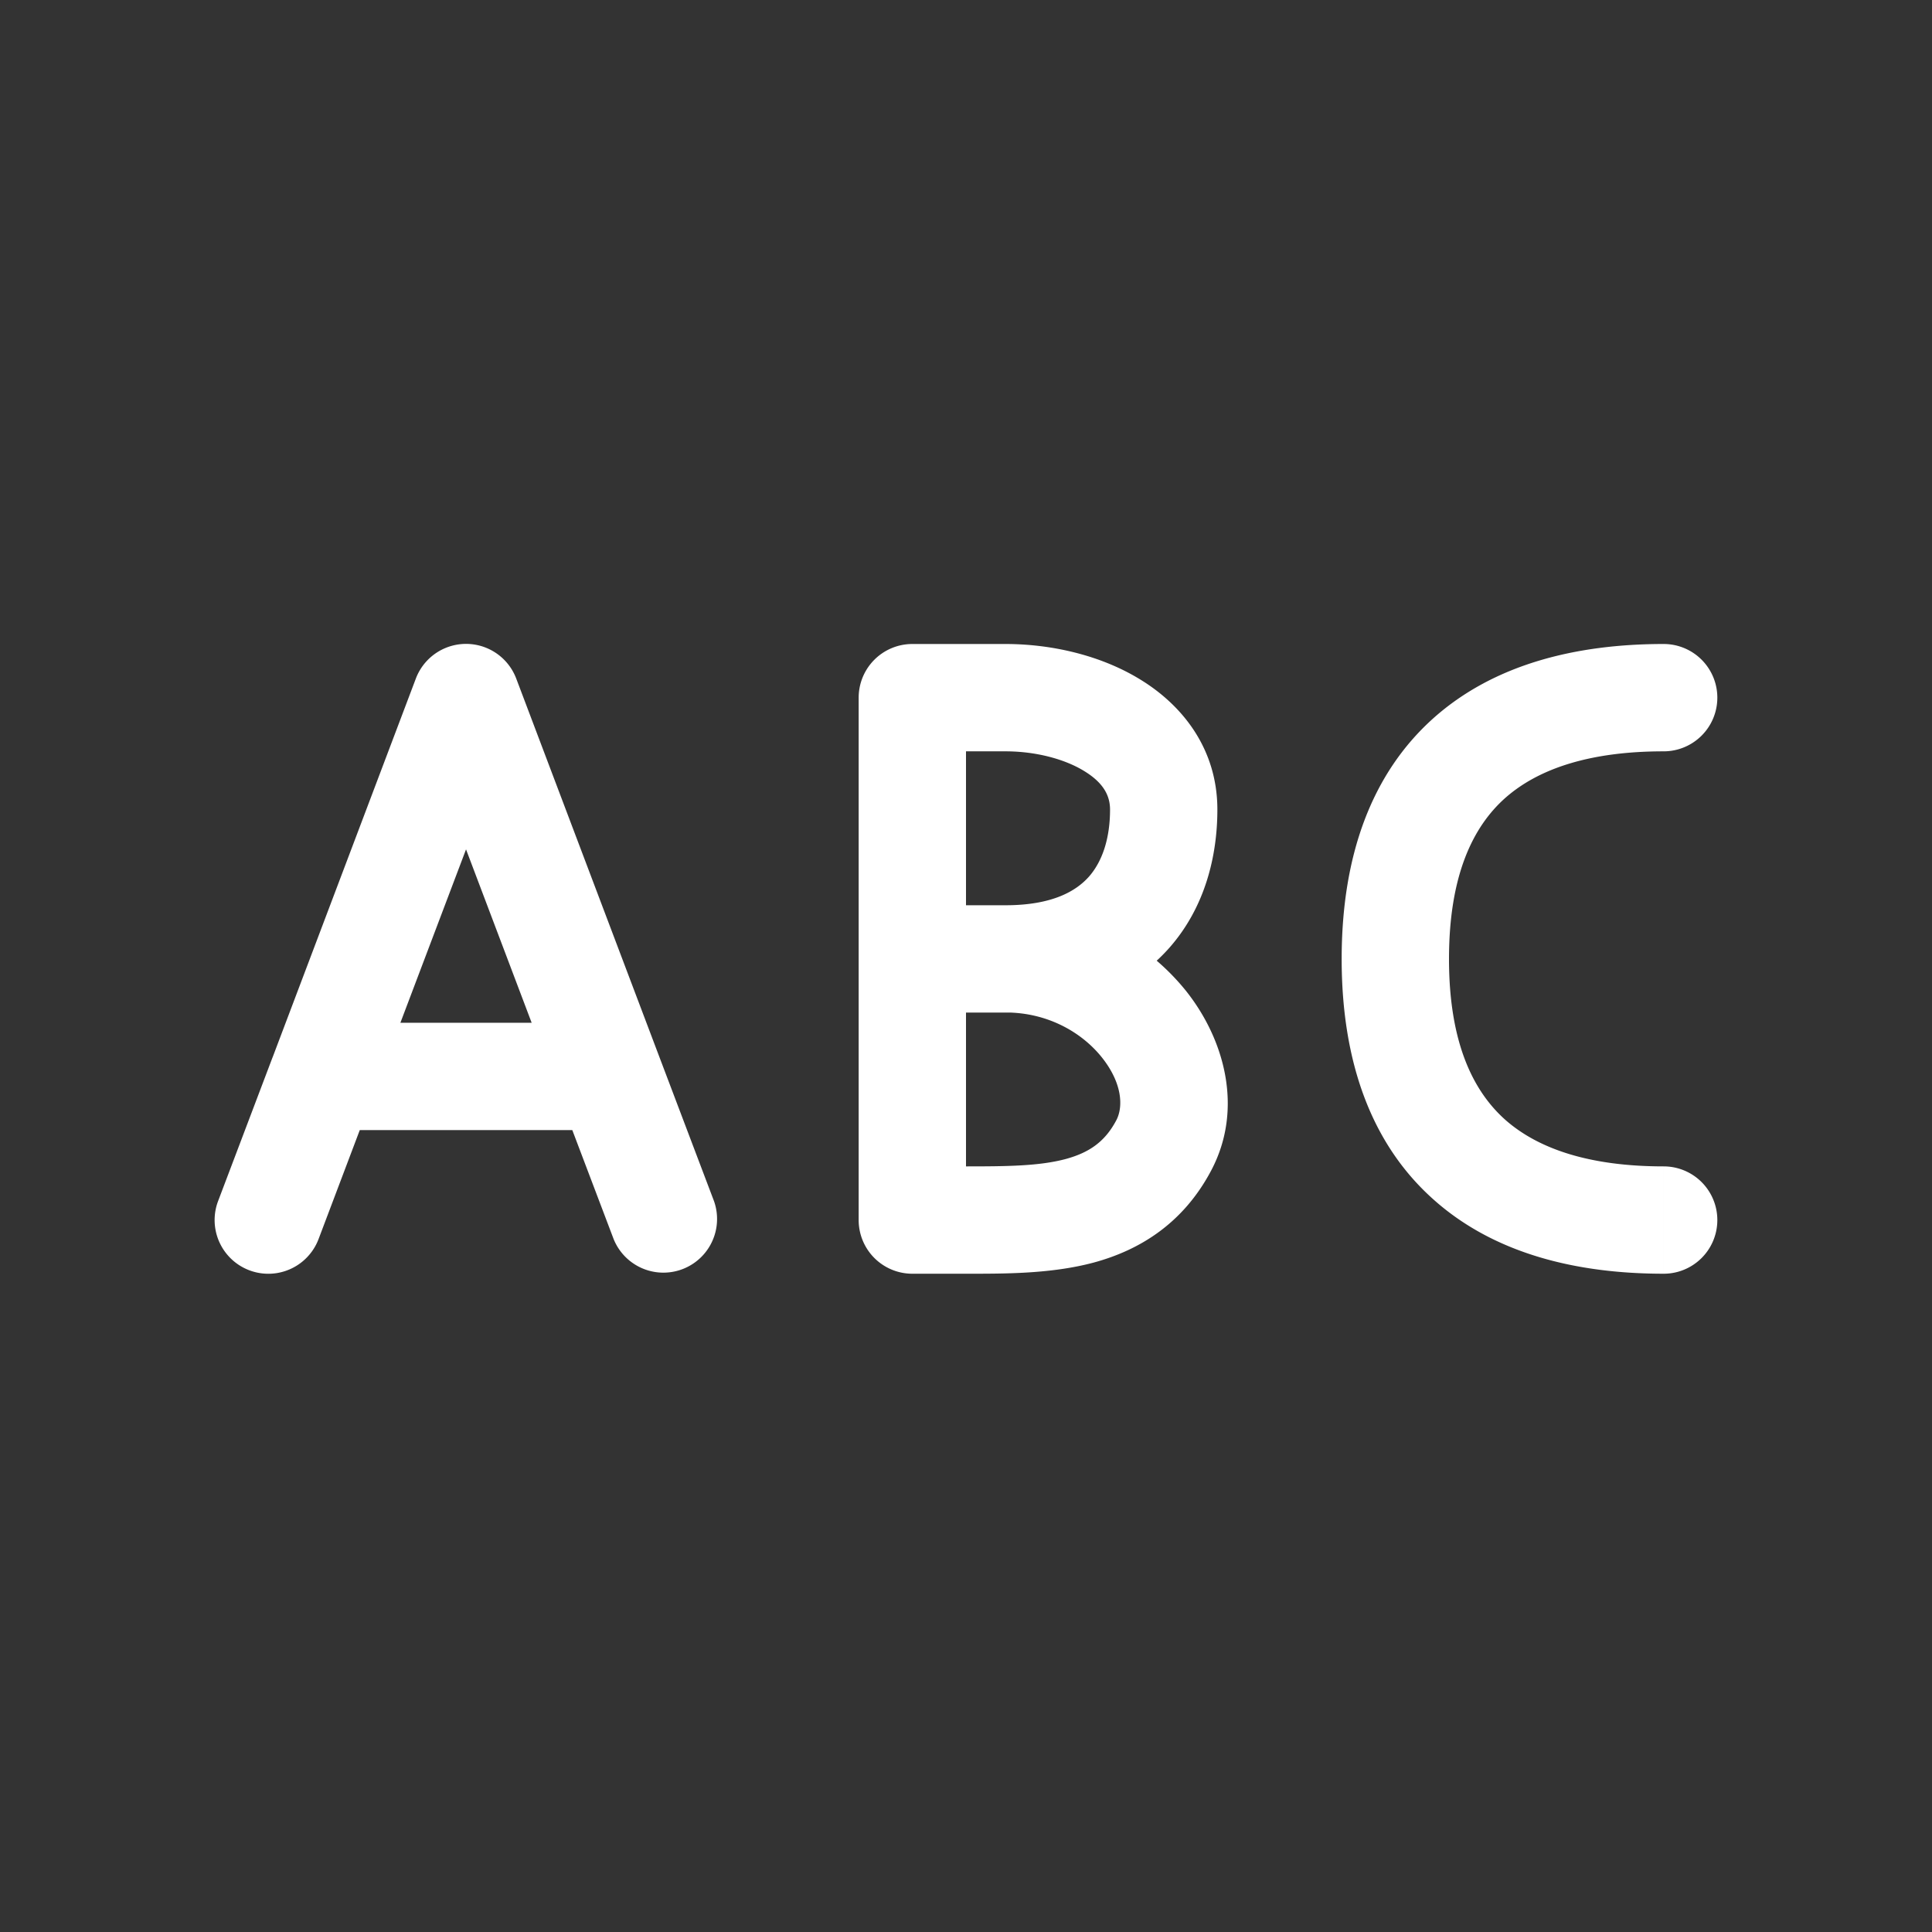 <svg width="18" height="18" fill="none" xmlns="http://www.w3.org/2000/svg"><rect width="100%" height="100%" fill="#333333" stroke="none"/><path d="M2.032 11.19a.5.5 0 0 0 .936.354l-.936-.354zm2.31-4.69l.468-.177a.5.5 0 0 0-.936 0l.468.177zm1.375 5.044a.5.5 0 0 0 .935-.354l-.935.354zM8.5 6.5V6a.5.5 0 0 0-.5.5h.5zm.868 0V6v.5zm0 2.434v-.5.5zm1.474 1.738l.442.234-.442-.234zM9 11.367v-.5.5zm-.5 0H8a.5.5 0 0 0 .5.5v-.5zM15.5 7a.5.5 0 0 0 0-1v1zm0 4.867a.5.5 0 0 0 0-1v1zm-12.532-.323l.506-1.338-.935-.354-.507 1.338.936.354zm.506-1.338L4.81 6.677l-.936-.354-1.335 3.53.935.353zm.4-3.529l1.336 3.53.935-.355L4.81 6.323l-.936.354zm1.336 3.53l.507 1.337.935-.354-.507-1.338-.935.354zm-2.204.322h2.672v-1H3.006v1zM8.5 7h.868V6H8.5v1zm.868 0c.28 0 .552.071.737.186.175.108.237.226.237.357h1c0-.564-.323-.968-.71-1.207C10.257 6.103 9.792 6 9.368 6v1zm.974.543c0 .267-.071.482-.197.625-.116.13-.334.266-.777.266v1c.664 0 1.181-.213 1.527-.604.334-.379.447-.858.447-1.287h-1zm-.974 1.89c.392 0 .712.185.899.42.196.247.196.467.133.585l.884.468c.306-.578.122-1.227-.235-1.675a2.144 2.144 0 0 0-1.68-.797v1zm1.032 1.005c-.107.202-.255.301-.47.36-.247.066-.545.069-.93.069v1c.352 0 .79.003 1.19-.104.428-.116.833-.364 1.094-.857l-.884-.468zm-1.4.429h-.5v1H9v-1zm0 .5V8.934H8v2.433h1zm0-2.433V6.5H8v2.434h1zm.368-.5H8.5v1h.868v-1zM15.5 6c-.818 0-1.583.189-2.146.692-.573.513-.854 1.276-.854 2.242h1c0-.773.22-1.227.52-1.496.313-.279.798-.438 1.48-.438V6zm-3 2.934c0 .965.28 1.728.854 2.24.563.504 1.328.693 2.146.693v-1c-.682 0-1.167-.159-1.48-.438-.3-.27-.52-.723-.52-1.495h-1z" fill="#fff"/></svg>